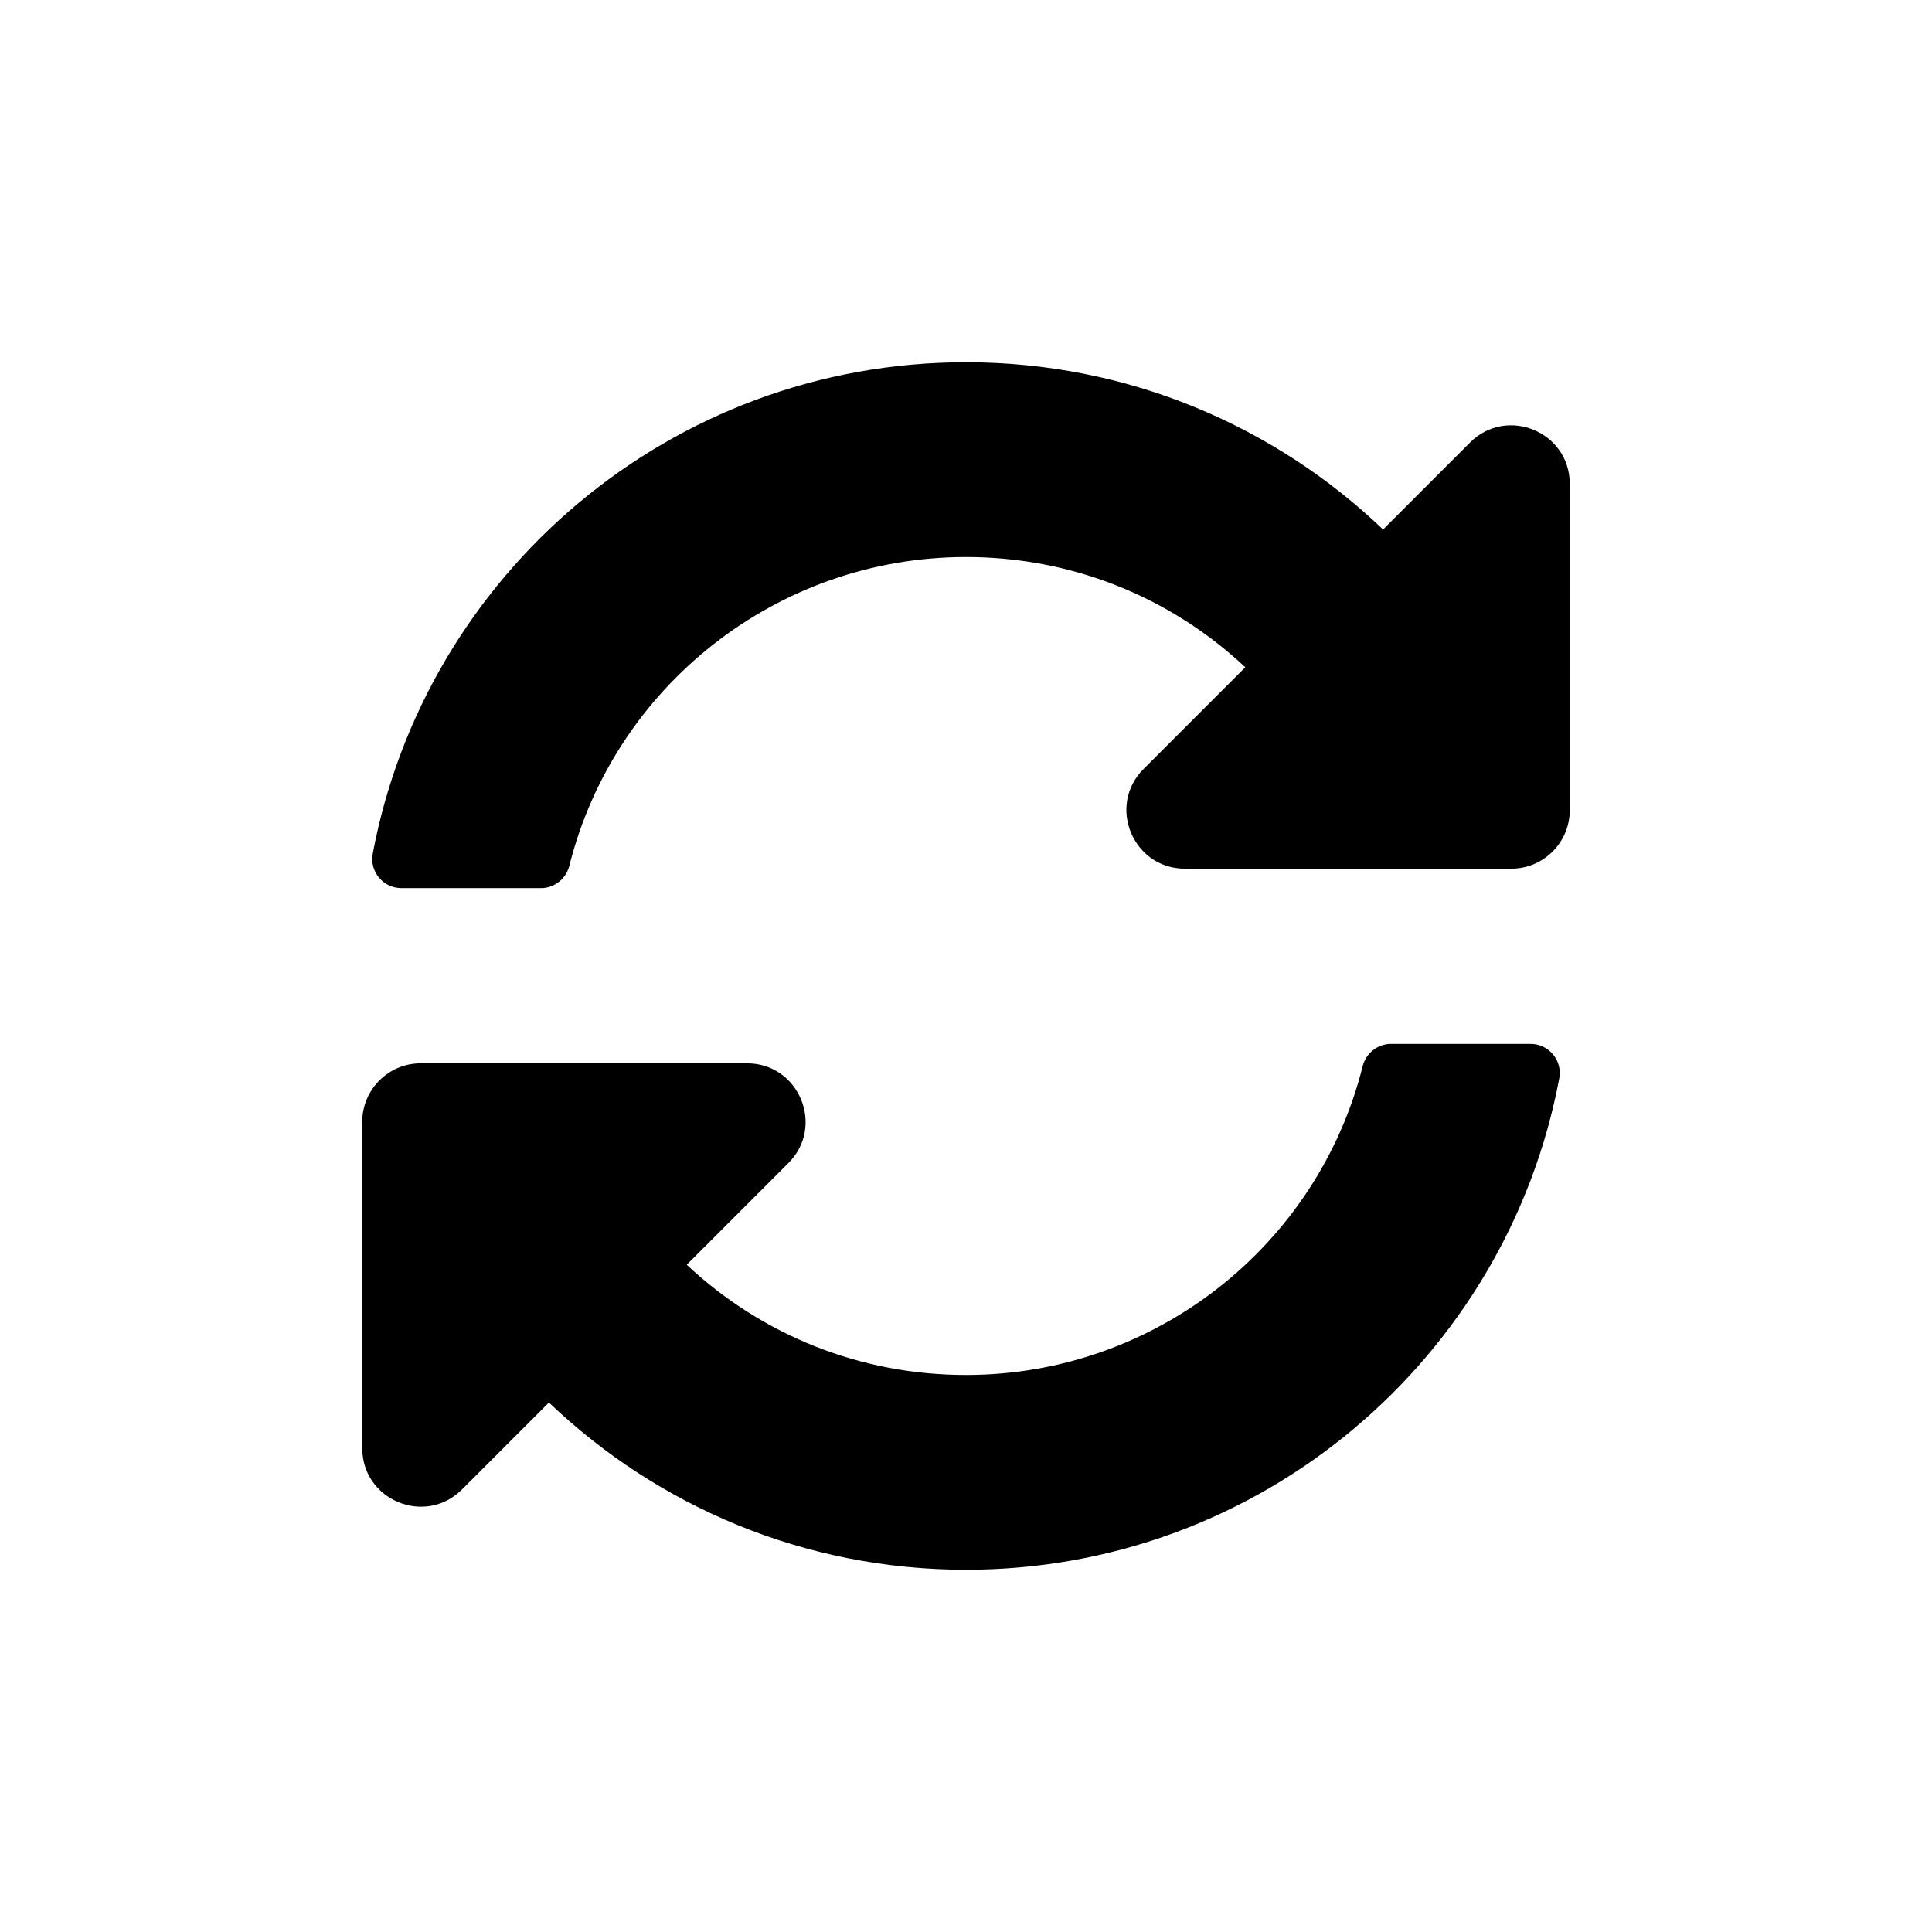 <svg xmlns="http://www.w3.org/2000/svg" width="16" height="16" viewBox="0 0 16 16">
  <path d="M10.313,5.526 C9.683,4.936 8.865,4.612 7.997,4.613 C6.435,4.614 5.087,5.685 4.715,7.17 C4.688,7.278 4.591,7.355 4.48,7.355 L3.325,7.355 C3.173,7.355 3.059,7.218 3.087,7.069 C3.523,4.753 5.557,3 8,3 C9.34,3 10.556,3.527 11.454,4.385 L12.174,3.665 C12.479,3.36 13,3.576 13,4.007 L13,6.71 C13,6.977 12.783,7.194 12.516,7.194 L9.813,7.194 C9.382,7.194 9.166,6.672 9.471,6.368 L10.313,5.526 Z M3.484,8.806 L6.187,8.806 C6.618,8.806 6.834,9.328 6.529,9.632 L5.687,10.474 C6.317,11.064 7.135,11.388 8.003,11.387 C9.564,11.386 10.913,10.316 11.285,8.83 C11.312,8.722 11.409,8.645 11.52,8.645 L12.675,8.645 C12.827,8.645 12.941,8.782 12.913,8.931 C12.477,11.248 10.443,13 8,13 C6.66,13 5.444,12.473 4.546,11.615 L3.826,12.335 C3.521,12.64 3,12.424 3,11.993 L3,9.29 C3,9.023 3.217,8.806 3.484,8.806 Z"/>
</svg>
